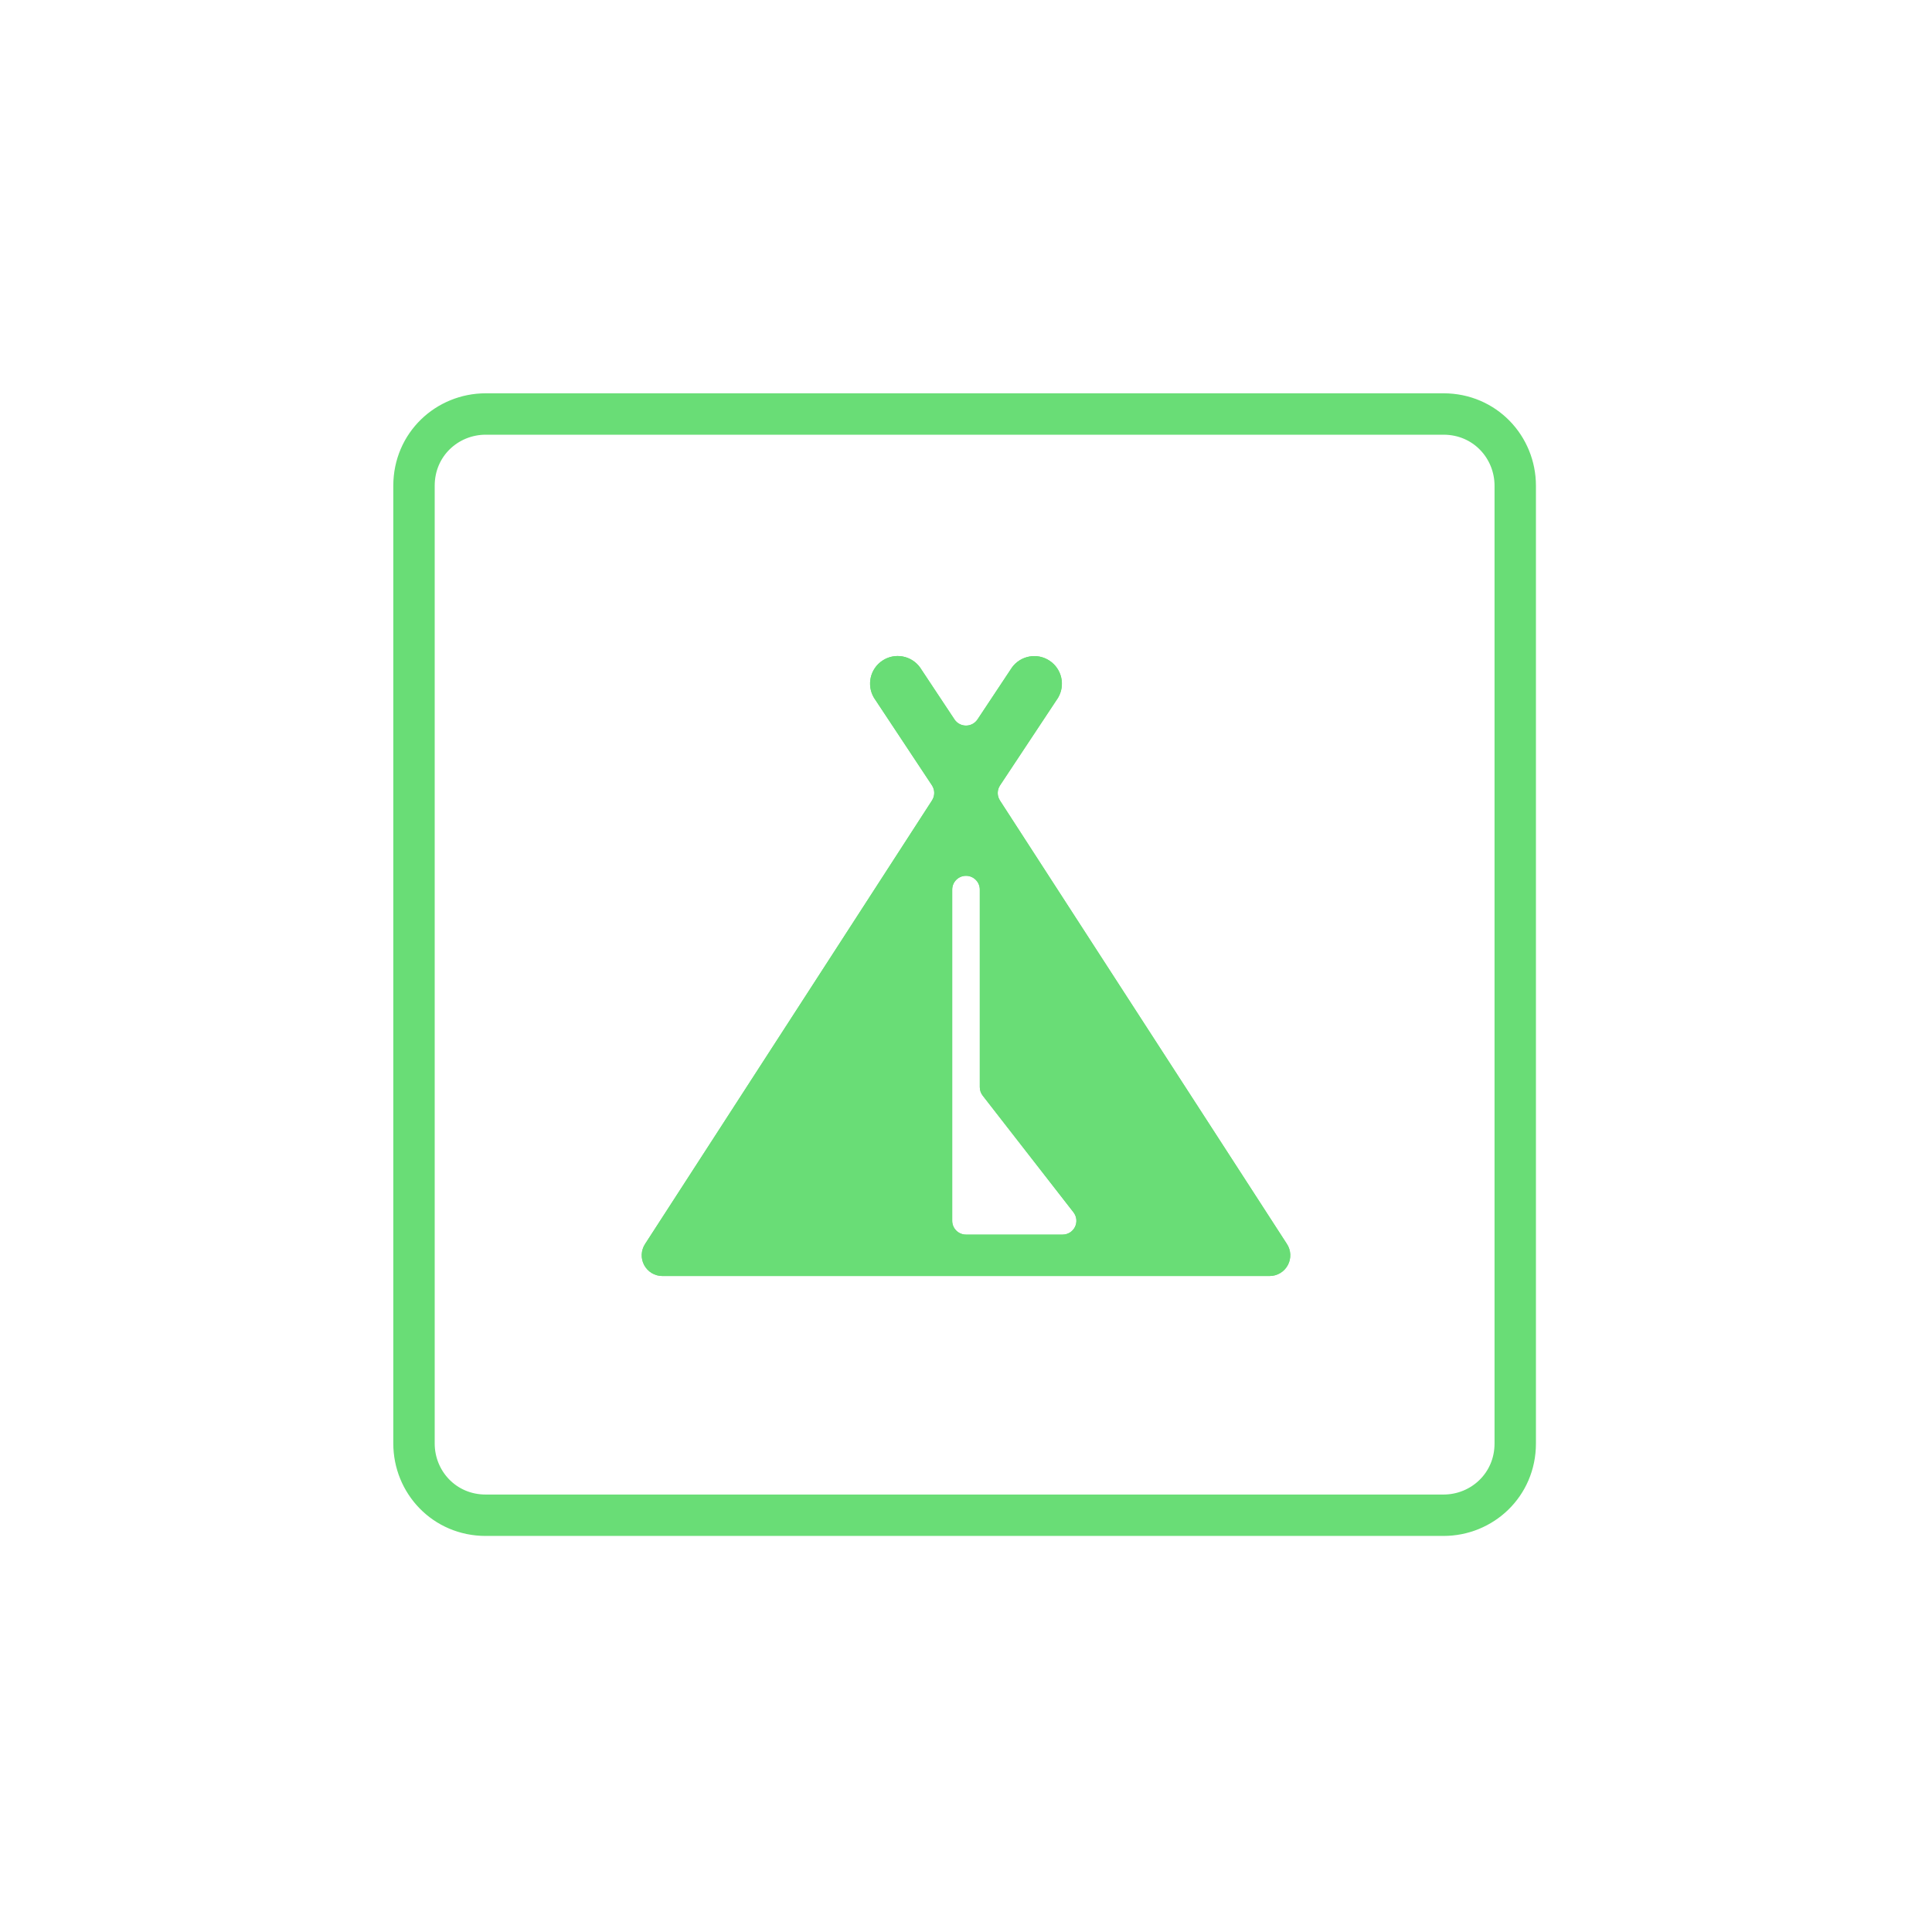 <?xml version="1.0" encoding="utf-8"?>
<!-- Generator: Adobe Illustrator 23.0.1, SVG Export Plug-In . SVG Version: 6.00 Build 0)  -->
<svg version="1.1" id="Layer_1" xmlns="http://www.w3.org/2000/svg" xmlns:xlink="http://www.w3.org/1999/xlink" x="0px" y="0px"
	 width="70px" height="70px" viewBox="0 0 70 70" enable-background="new 0 0 70 70" xml:space="preserve">
<path id="Rectangle-path_107" fill="none" stroke="#69DD76" stroke-width="1.5" stroke-linecap="round" stroke-linejoin="round" stroke-miterlimit="10" d="
	M15,17.6c0-1.5,1.2-2.6,2.6-2.6h34.7c1.5,0,2.6,1.2,2.6,2.6v34.7c0,1.5-1.2,2.6-2.6,2.6H17.6c-1.5,0-2.6-1.2-2.6-2.6V17.6z"/>
<g>
	<defs>
		<path id="SVGID_1_" d="M34.5,32.232c0-0.276,0.224-0.5,0.5-0.5s0.5,0.224,0.5,0.5v7.157
			c-0,0.111,0.037,0.219,0.105,0.307l3.29,4.229c0.117,0.151,0.138,0.355,0.054,0.527
			c-0.084,0.172-0.258,0.28-0.449,0.28H35c-0.276,0-0.5-0.224-0.5-0.5V32.232z M46,46.232
			c0.276-0,0.53-0.152,0.66-0.395c0.131-0.243,0.117-0.539-0.035-0.769l-10.392-16.06
			c-0.111-0.167-0.111-0.385,0-0.552l2.1-3.171c0.275-0.459,0.139-1.053-0.308-1.348
			c-0.447-0.295-1.046-0.185-1.36,0.248l-1.248,1.881c-0.093,0.14-0.249,0.224-0.417,0.224
			c-0.168,0-0.324-0.084-0.417-0.224l-1.249-1.884c-0.314-0.433-0.913-0.543-1.36-0.248
			c-0.447,0.295-0.582,0.889-0.308,1.348l2.1,3.171c0.111,0.167,0.111,0.385,0,0.552l-10.391,16.063
			c-0.152,0.23-0.166,0.526-0.035,0.769c0.131,0.243,0.384,0.395,0.66,0.395H46z"/>
	</defs>
	<use xlink:href="#SVGID_1_"  overflow="visible" fill="#69DD76"/>
	<clipPath id="SVGID_2_">
		<use xlink:href="#SVGID_1_"  overflow="visible"/>
	</clipPath>
	<rect x="18.25" y="18.768" clip-path="url(#SVGID_2_)" fill="#69DD76" width="33.499" height="32.463"/>
</g>
</svg>
